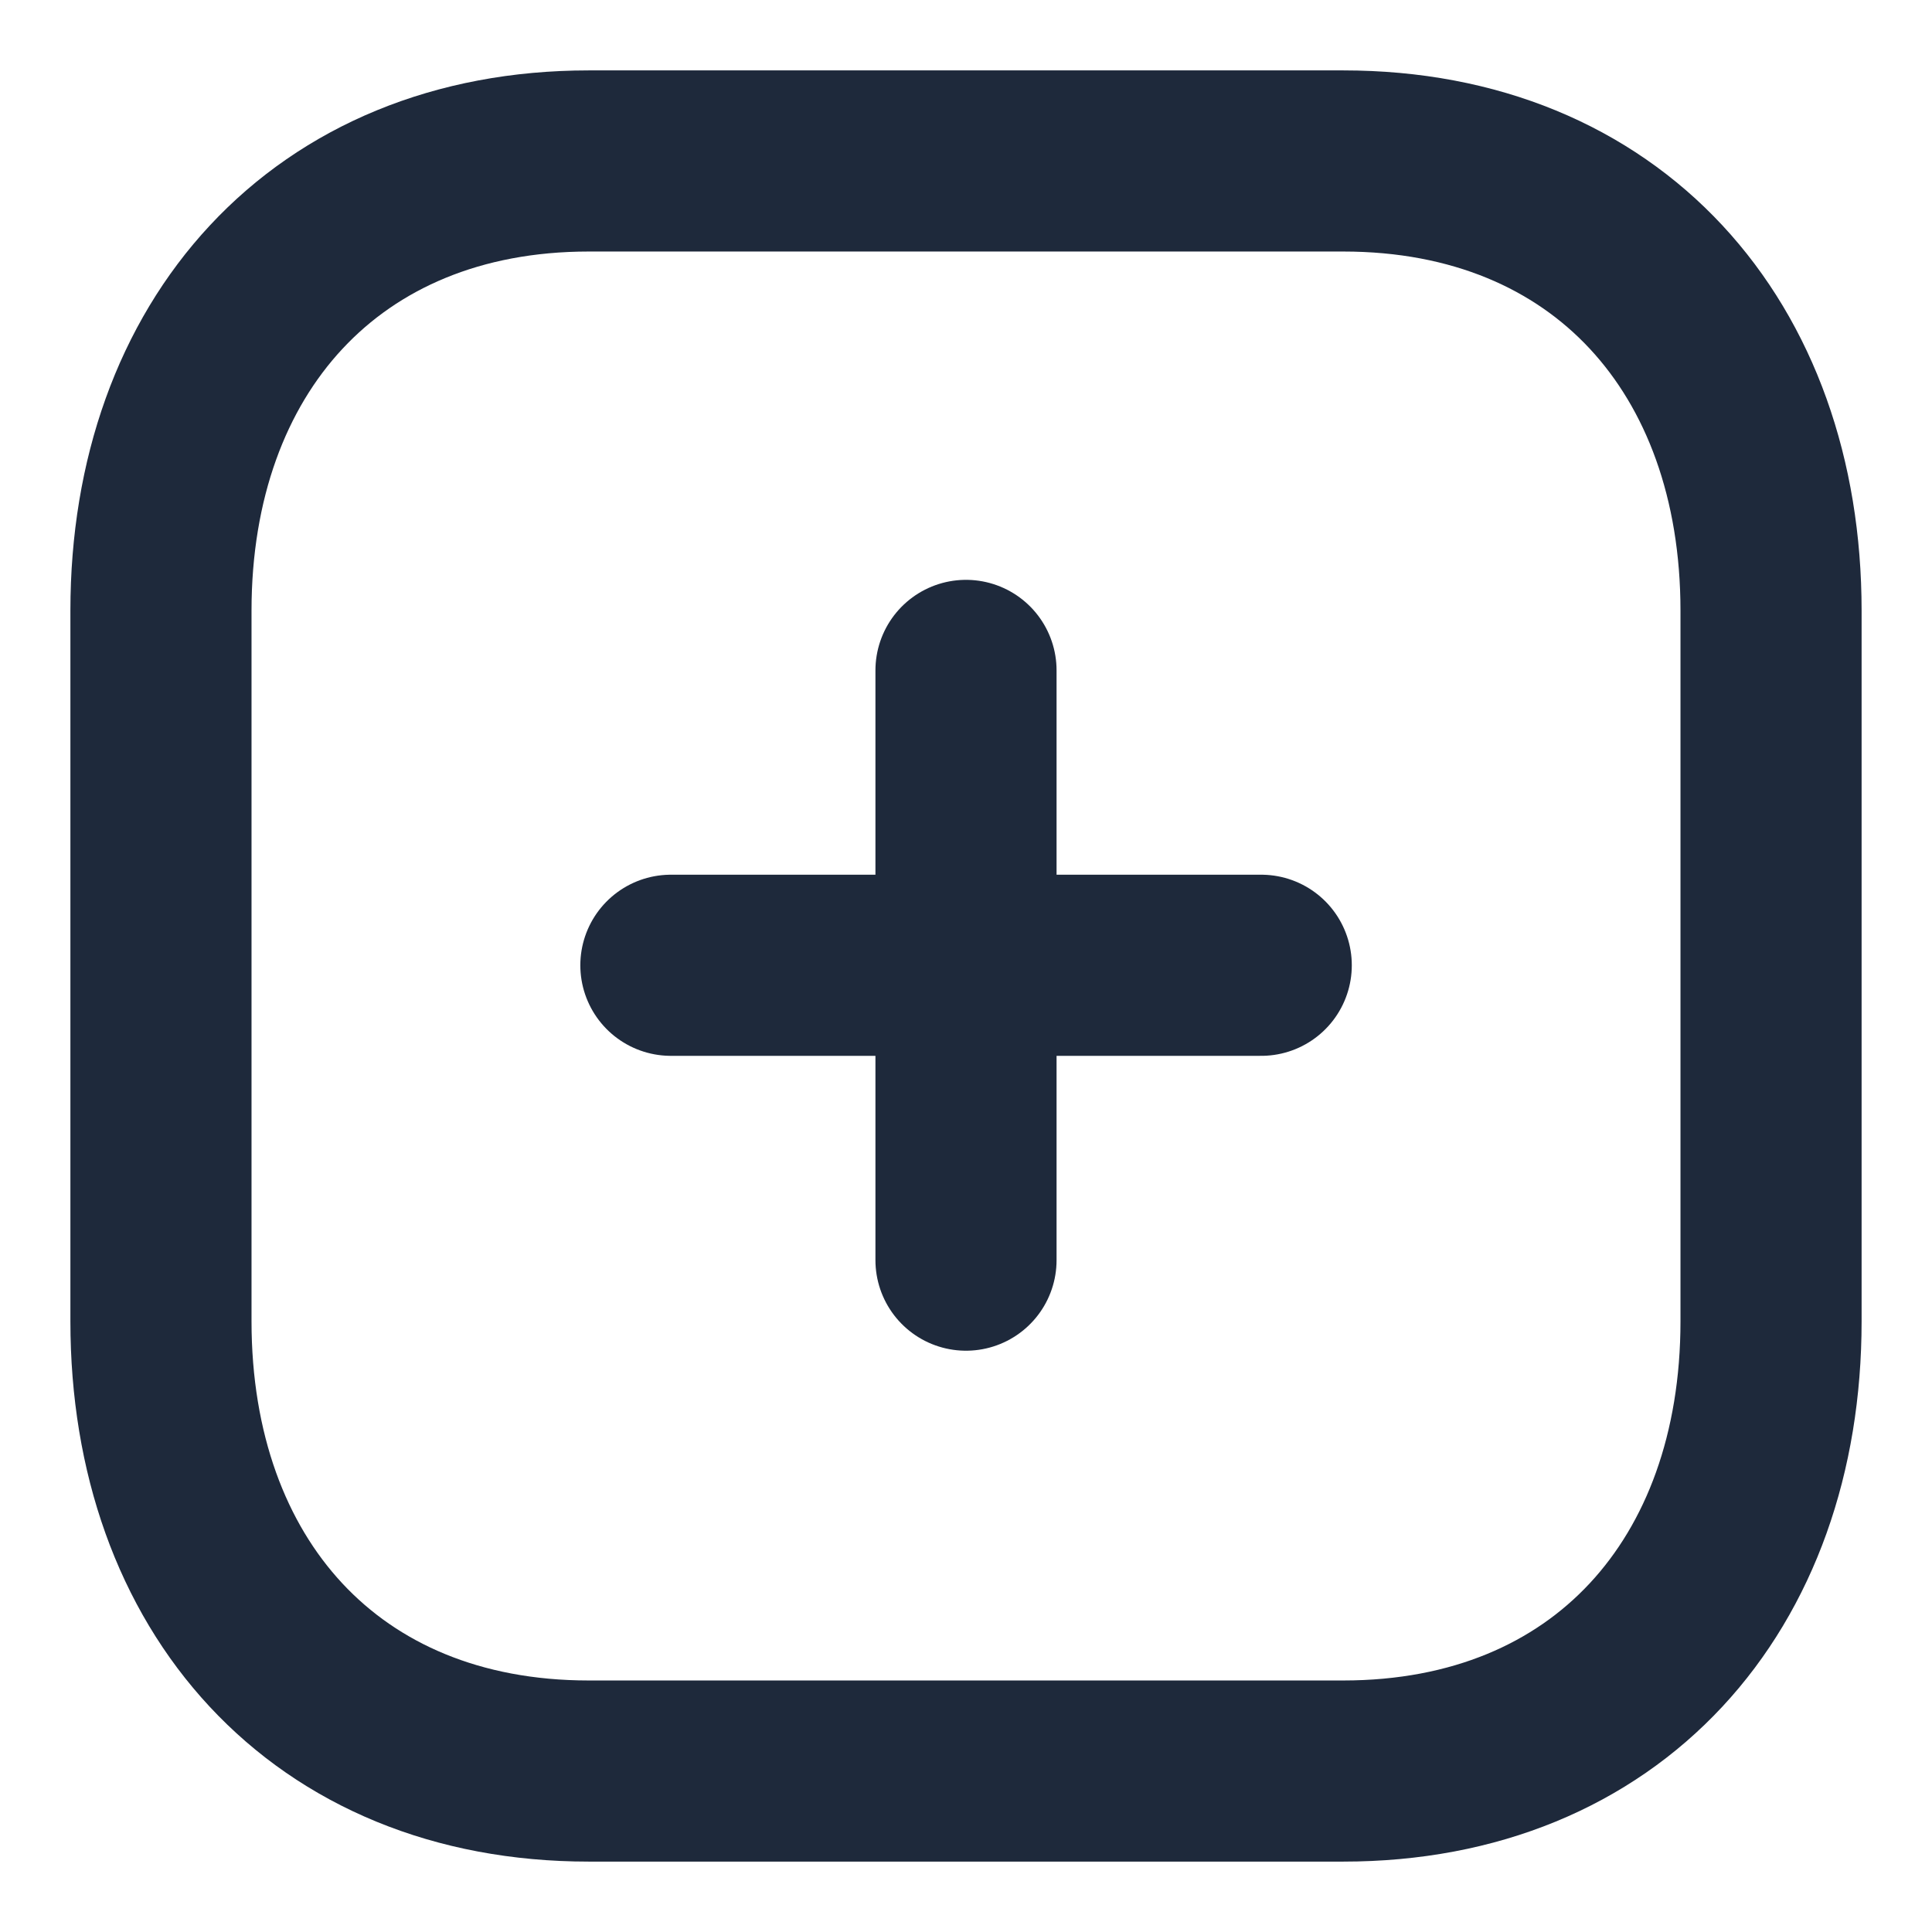 <svg width="16" height="16" viewBox="0 0 16 16" fill="none" xmlns="http://www.w3.org/2000/svg">
<path d="M8 5.552V10.436" stroke="#1E293B" stroke-width="1.5" stroke-linecap="round" stroke-linejoin="round"/>
<path d="M10.445 7.994H5.556" stroke="#1E293B" stroke-width="1.5" stroke-linecap="round" stroke-linejoin="round"/>
<path fill-rule="evenodd" clip-rule="evenodd" d="M11.124 1.333H4.876C2.699 1.333 1.333 2.875 1.333 5.057V10.943C1.333 13.125 2.692 14.667 4.876 14.667H11.124C13.308 14.667 14.667 13.125 14.667 10.943V5.057C14.667 2.875 13.308 1.333 11.124 1.333Z" stroke="#1E293B" stroke-width="1.5" stroke-linecap="round" stroke-linejoin="round"/>
</svg>
